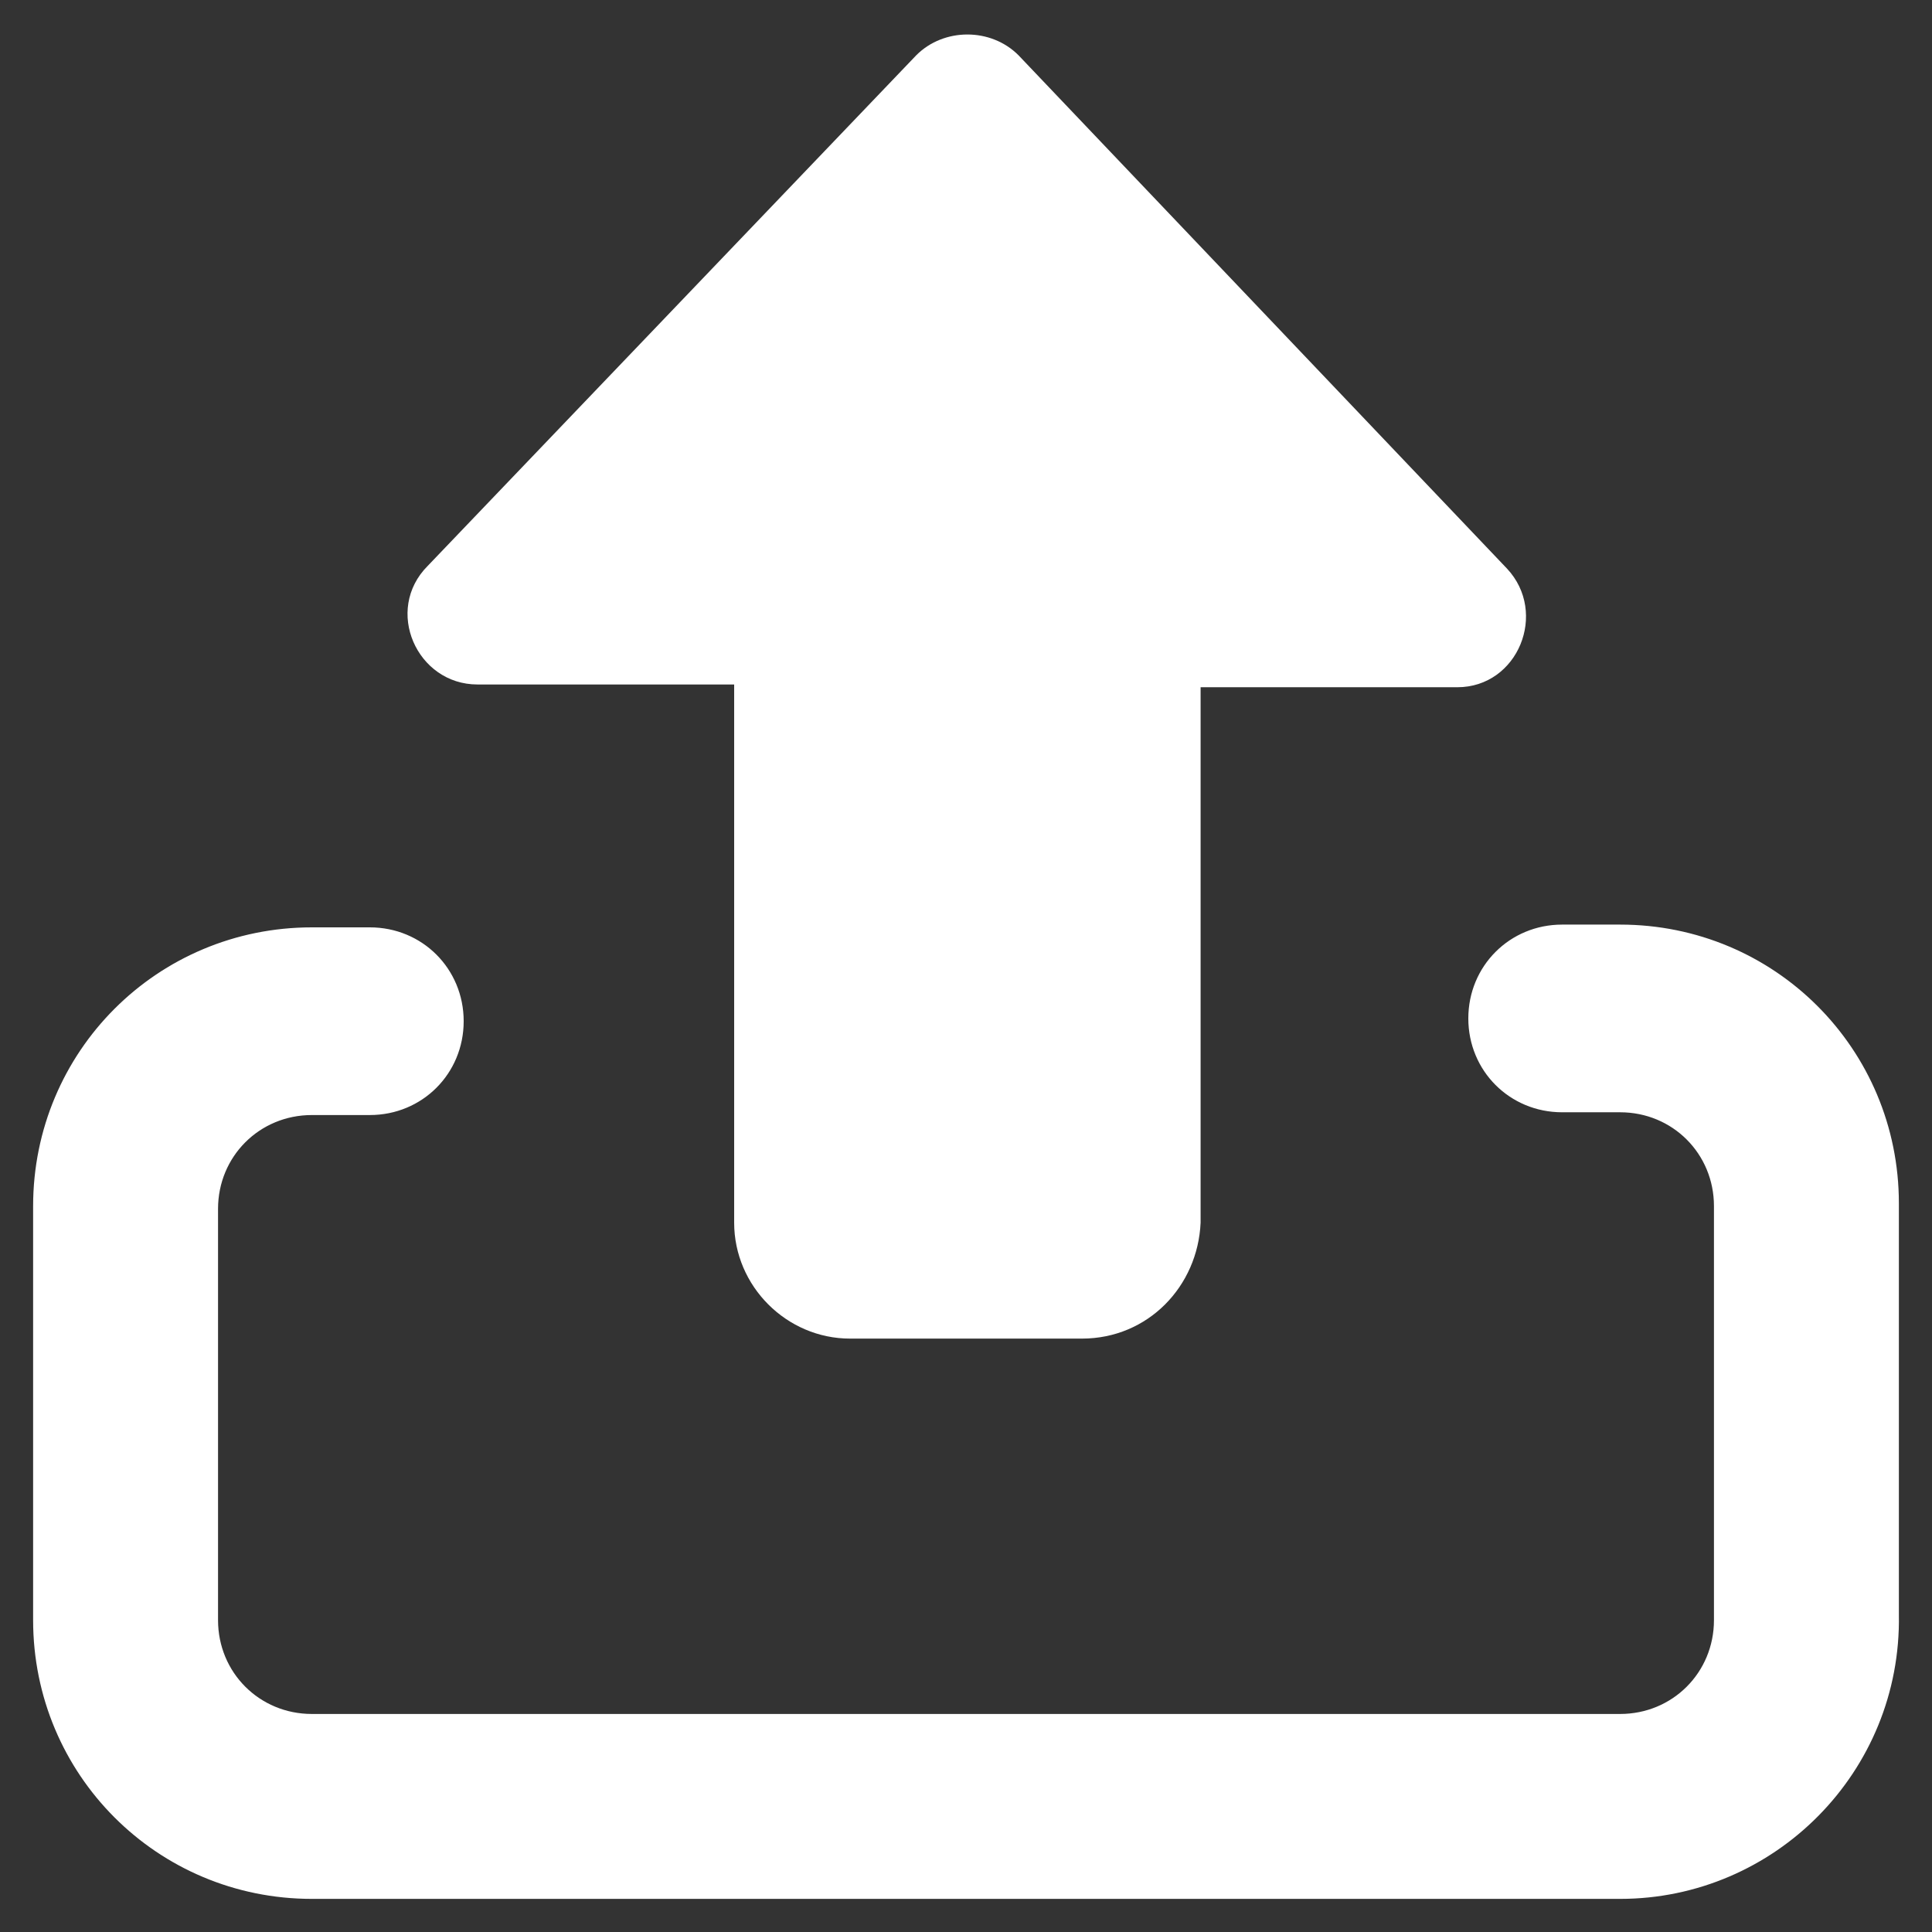 <?xml version="1.0" encoding="utf-8"?>
<!-- Generator: Adobe Illustrator 23.0.1, SVG Export Plug-In . SVG Version: 6.00 Build 0)  -->
<svg version="1.1" id="Layer_1" xmlns="http://www.w3.org/2000/svg" xmlns:xlink="http://www.w3.org/1999/xlink" x="0px" y="0px"
	 viewBox="0 0 70 70" style="enable-background:new 0 0 70 70;" xml:space="preserve">
<rect x="0" y="0" width="70" height="70" fill="#333333" stroke="none"/>
<style type="text/css">
	.st0{display:none;}
	.st1{display:inline;}
	.st2{fill:#FFFFFF;}
</style>
<g class="st0">
	<g class="st1">
		<rect x="20.2" y="27" class="st2" width="29.6" height="5.8"/>
		<rect x="32.1" y="15.1" class="st2" width="5.8" height="29.6"/>
	</g>
</g>
<path class="st2" d="M39.2,48.5h-8.4c-2.3,0-4.2-1.9-4.2-4.2V24.8h-9.3c-2.2,0-3.4-2.7-1.8-4.3L33.2,2c1-1,2.7-1,3.7,0l17.7,18.6
	c1.5,1.6,0.4,4.3-1.8,4.3h-9.3v19.4C43.4,46.6,41.6,48.5,39.2,48.5z"/>
<path class="st2" d="M58.7,68.8H11.3c-5.6,0-10.1-4.5-10.1-10.1V43.7c0-5.6,4.5-10.1,10.1-10.1h2.1c1.9,0,3.4,1.5,3.4,3.4
	s-1.5,3.4-3.4,3.4h-2.1c-1.9,0-3.4,1.5-3.4,3.4v14.9c0,1.9,1.5,3.4,3.4,3.4h47.4c1.9,0,3.4-1.5,3.4-3.4V43.7c0-1.9-1.5-3.4-3.4-3.4
	h-2.1c-1.9,0-3.4-1.5-3.4-3.4s1.5-3.4,3.4-3.4h2.1c5.6,0,10.1,4.5,10.1,10.1v14.9C68.9,64.2,64.3,68.8,58.7,68.8z"/>
</svg>
